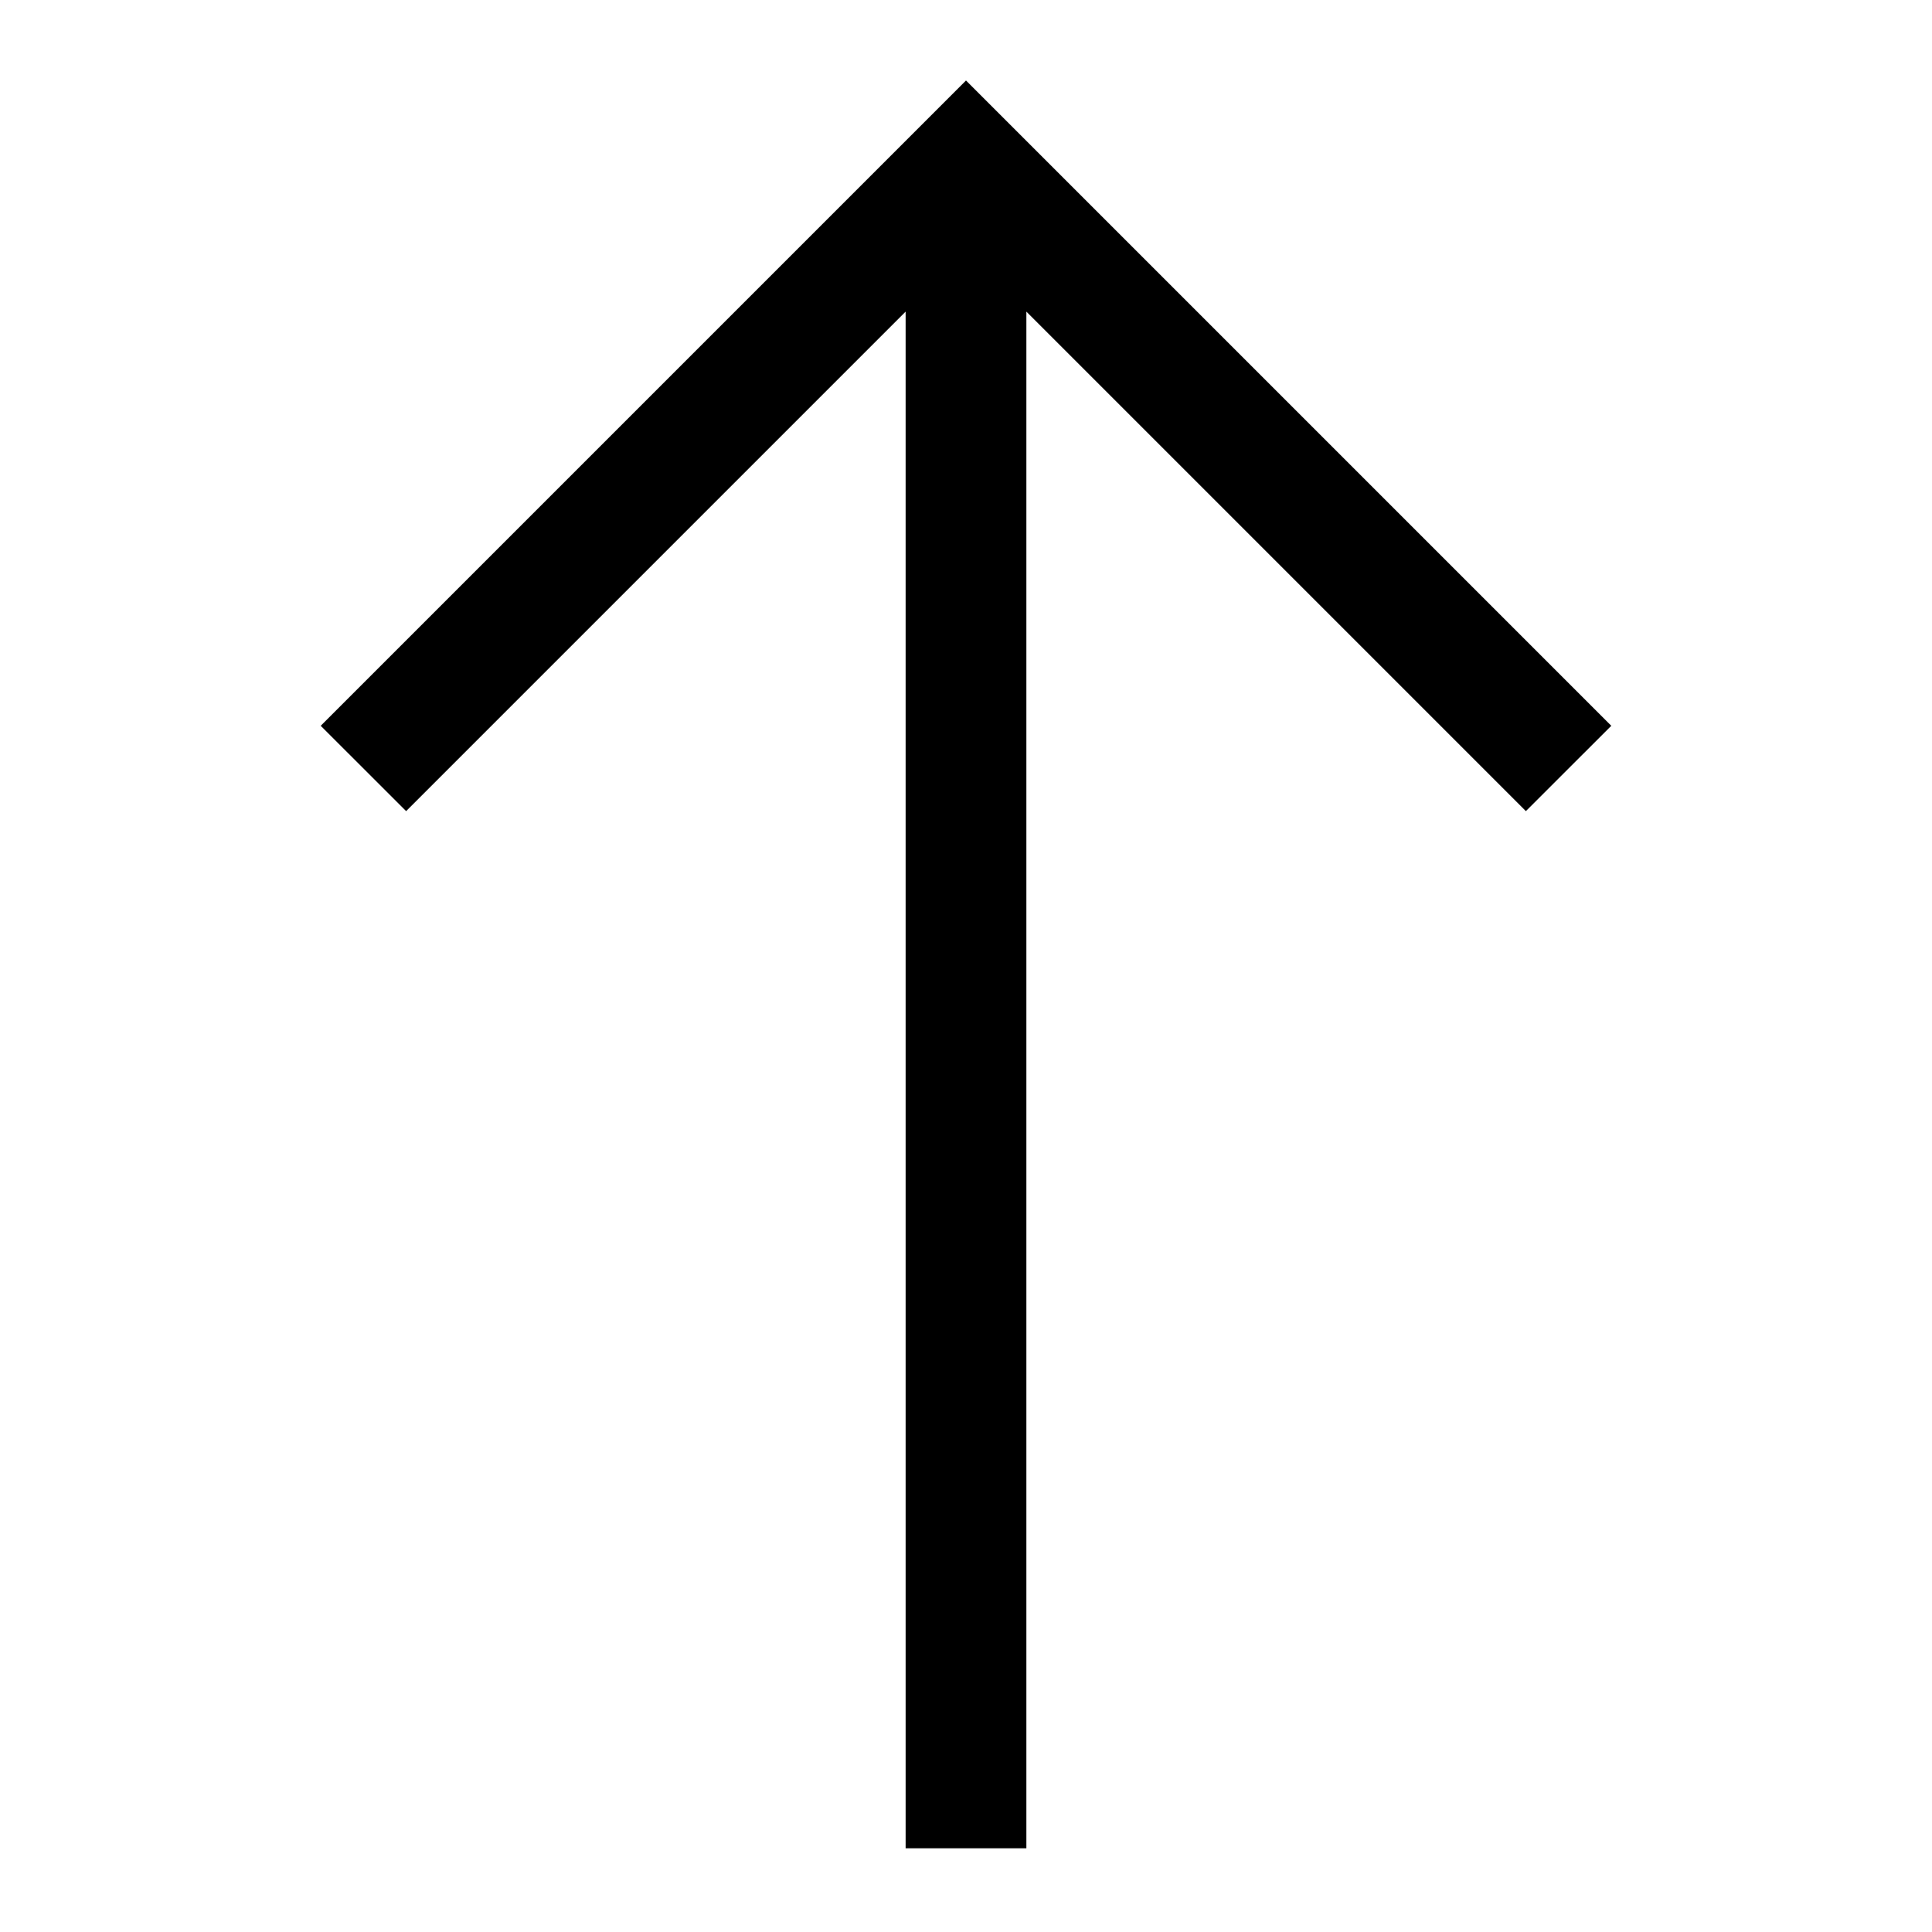 <svg fill="none" viewBox="0 0 24 24" xmlns="http://www.w3.org/2000/svg">
  <path fill="currentColor" d="m3.984 9.016 1.061 1.06 6.205-6.205V22.96h1.5V3.871l6.205 6.205 1.061-1.06L12 1 3.984 9.016Z"/>
</svg>
